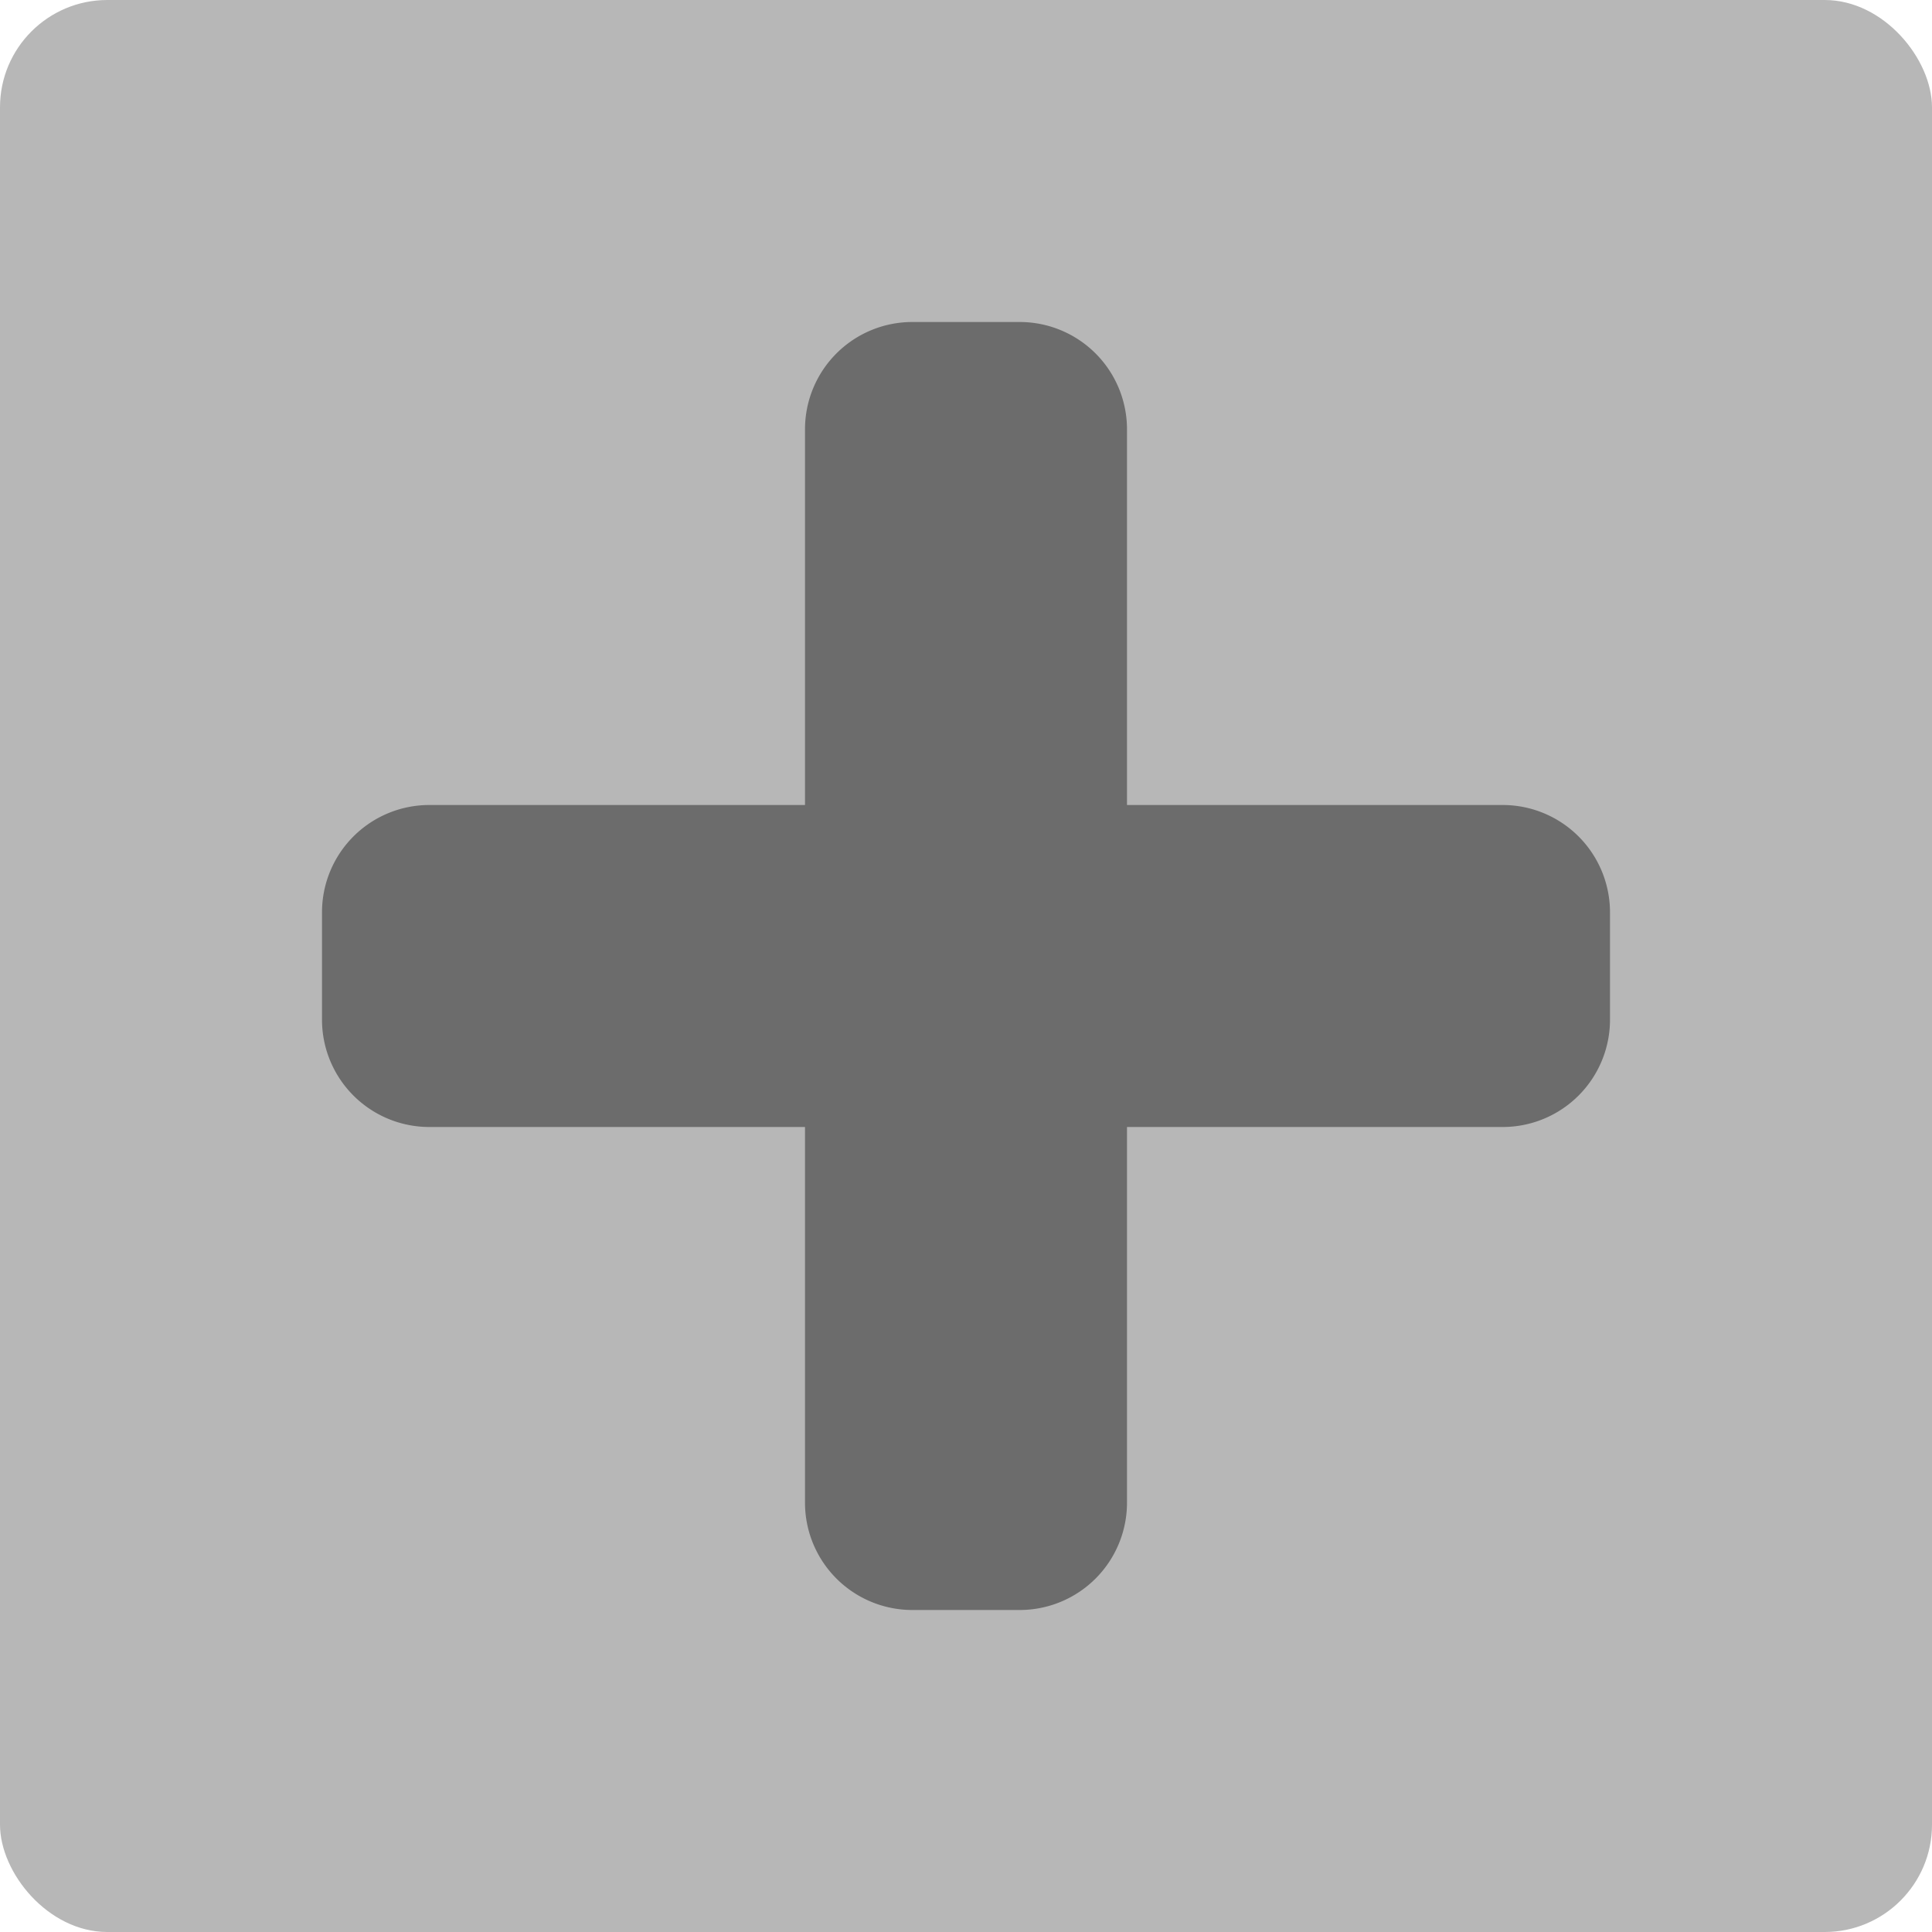 <svg xmlns="http://www.w3.org/2000/svg" width="18" height="18" viewBox="0 0 18 18">
  <rect id="Rectangle_60575" data-name="Rectangle 60575" width="18" height="18" rx="1" fill="#b7b7b7"/>
  <path id="plus" d="M12,37.5H8.5V34a1,1,0,0,0-1-1h-1a1,1,0,0,0-1,1v3.5H2a1,1,0,0,0-1,1v1a1,1,0,0,0,1,1H5.5V44a1,1,0,0,0,1,1h1a1,1,0,0,0,1-1V40.5H12a1,1,0,0,0,1-1v-1A1,1,0,0,0,12,37.5Z" transform="translate(2 -30)" fill="#6c6c6c" stroke="rgba(0,0,0,0)" stroke-miterlimit="10" stroke-width="1"/>
</svg>
